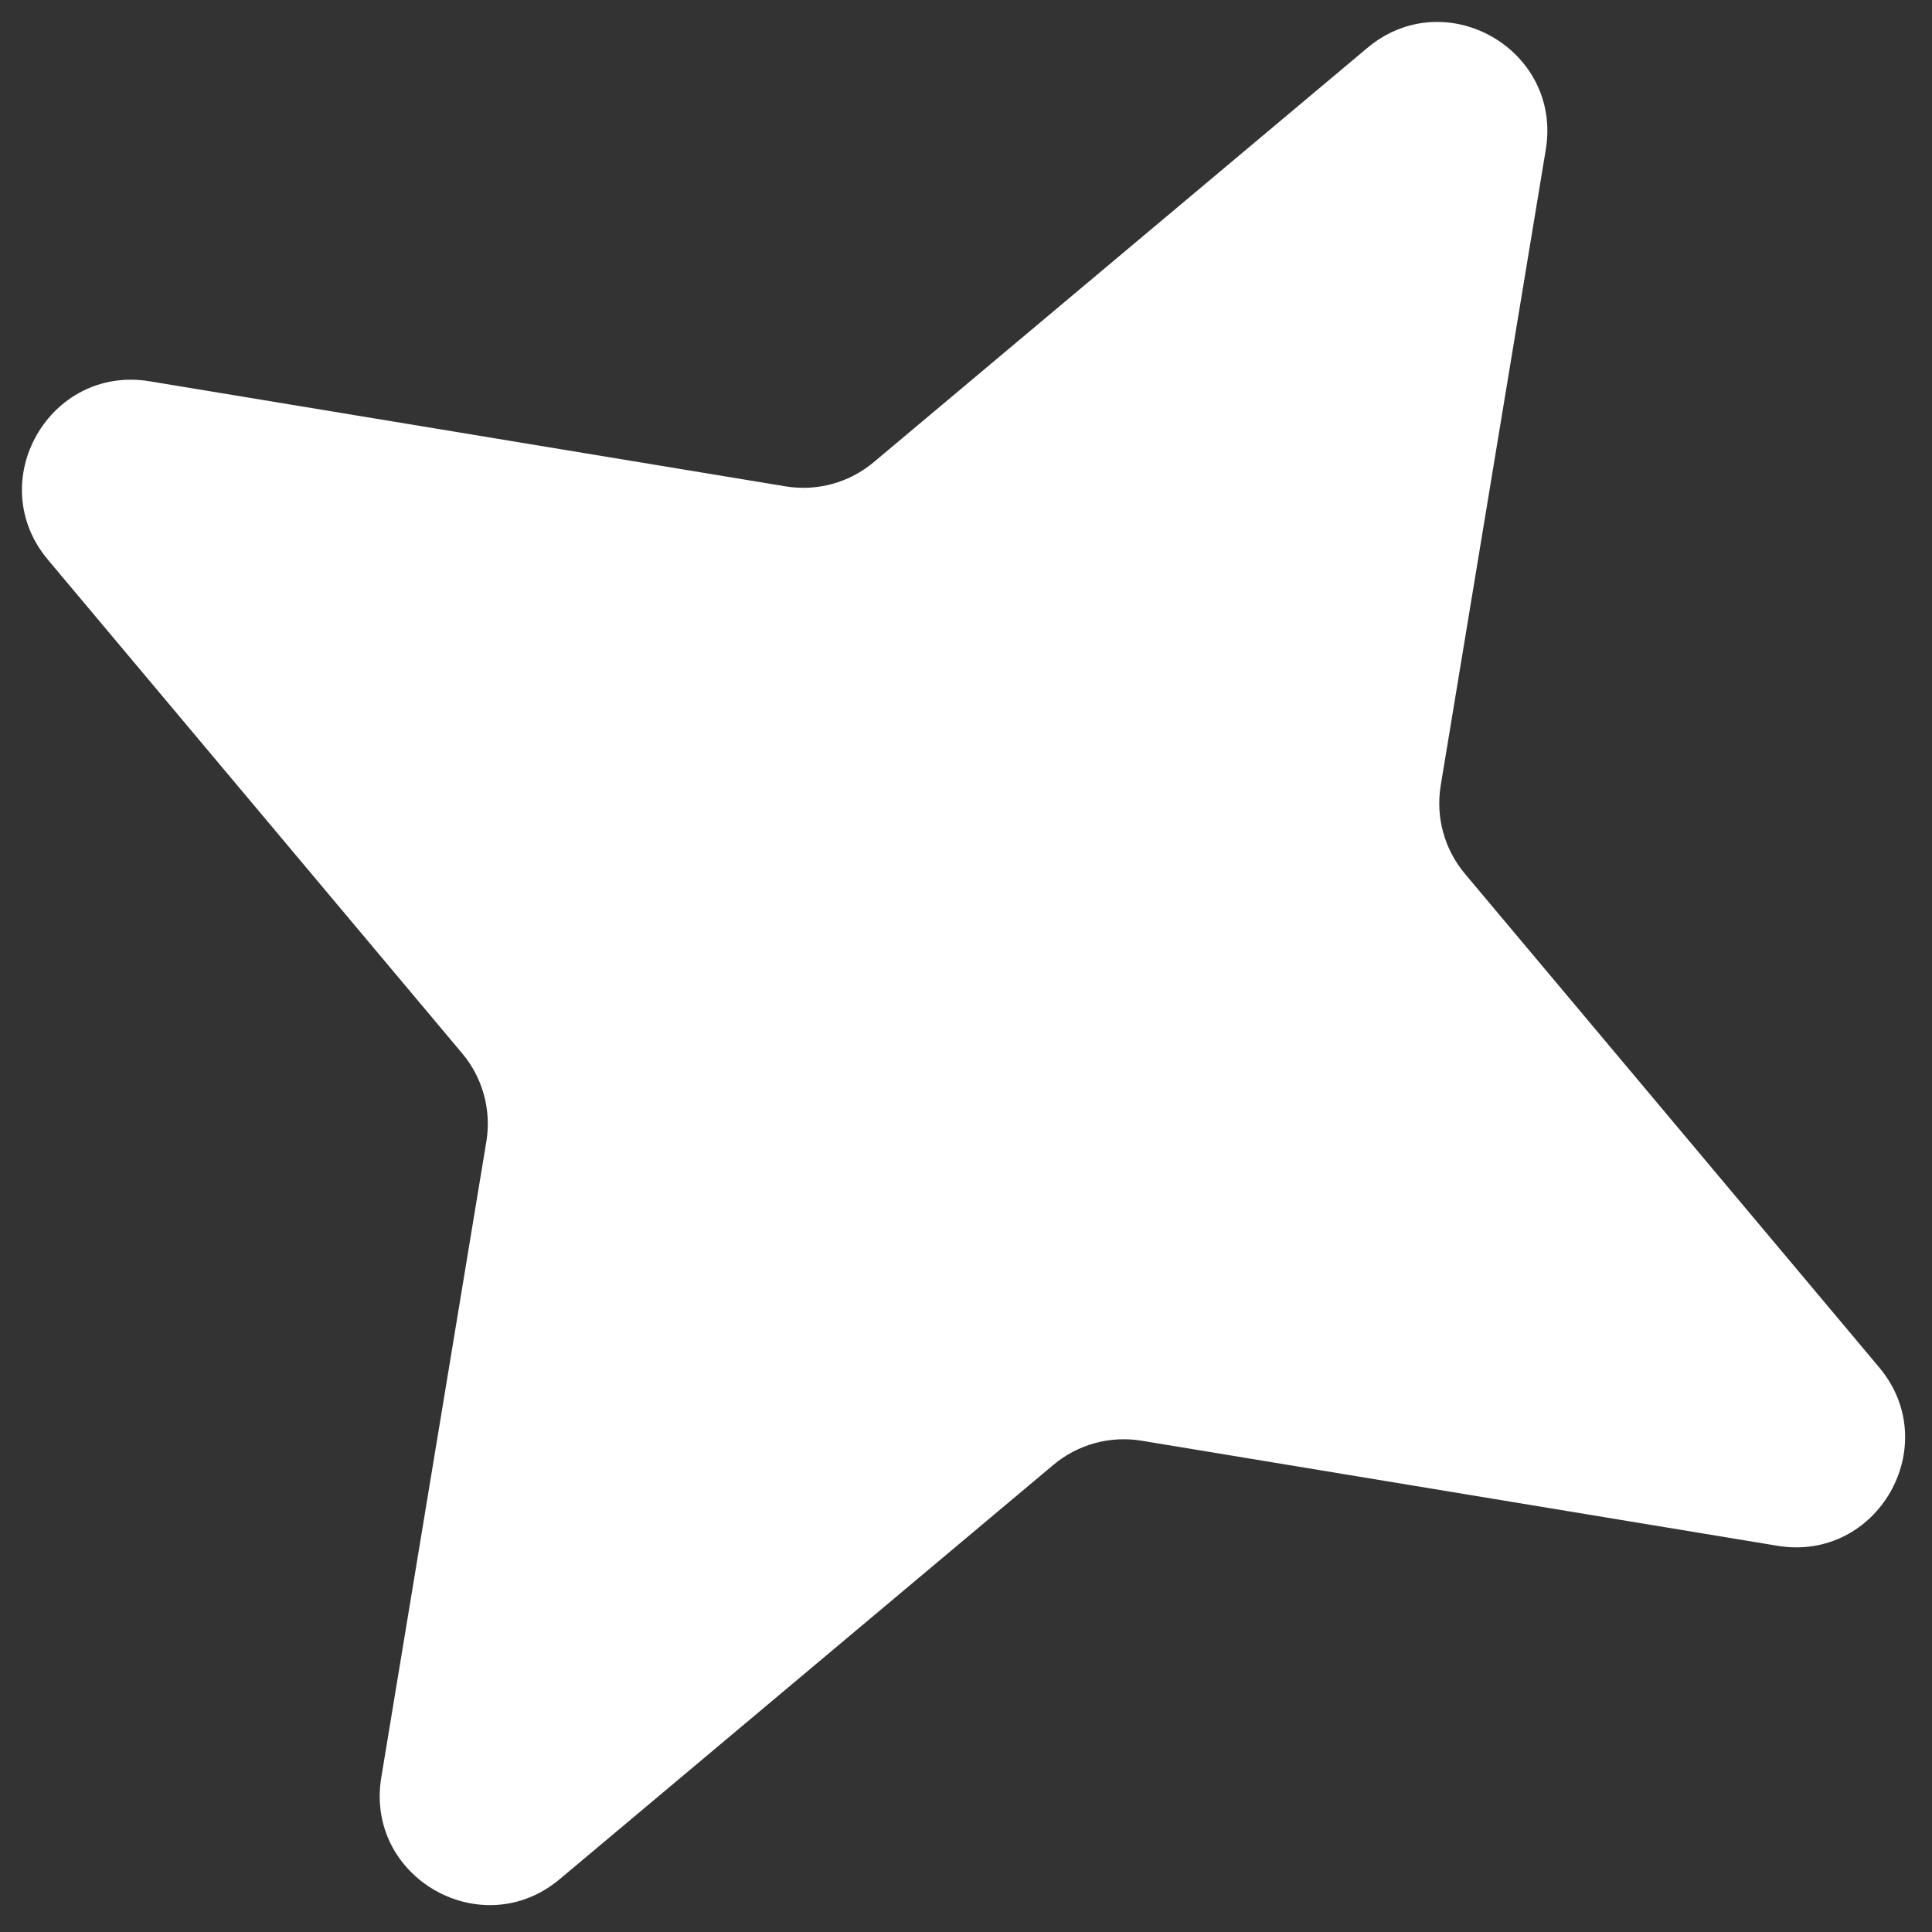 <svg width="45" height="45" viewBox="0 0 45 45" fill="none" xmlns="http://www.w3.org/2000/svg">
<rect x="0" y="0" width="45" height="45" fill="#333333" stroke="none"/>
<path d="M31.848 1.116C33.662 -0.406 36.39 1.15 36.004 3.486L33.557 18.295C33.436 19.03 33.641 19.78 34.12 20.351L43.769 31.848C45.291 33.662 43.735 36.39 41.399 36.004L26.59 33.557C25.856 33.436 25.105 33.641 24.535 34.12L13.037 43.769C11.223 45.291 8.495 43.735 8.881 41.399L11.328 26.59C11.45 25.856 11.244 25.105 10.765 24.535L1.116 13.037C-0.406 11.223 1.15 8.495 3.486 8.881L18.295 11.328C19.03 11.45 19.78 11.244 20.351 10.765L31.848 1.116Z" fill="white"/>
</svg>
